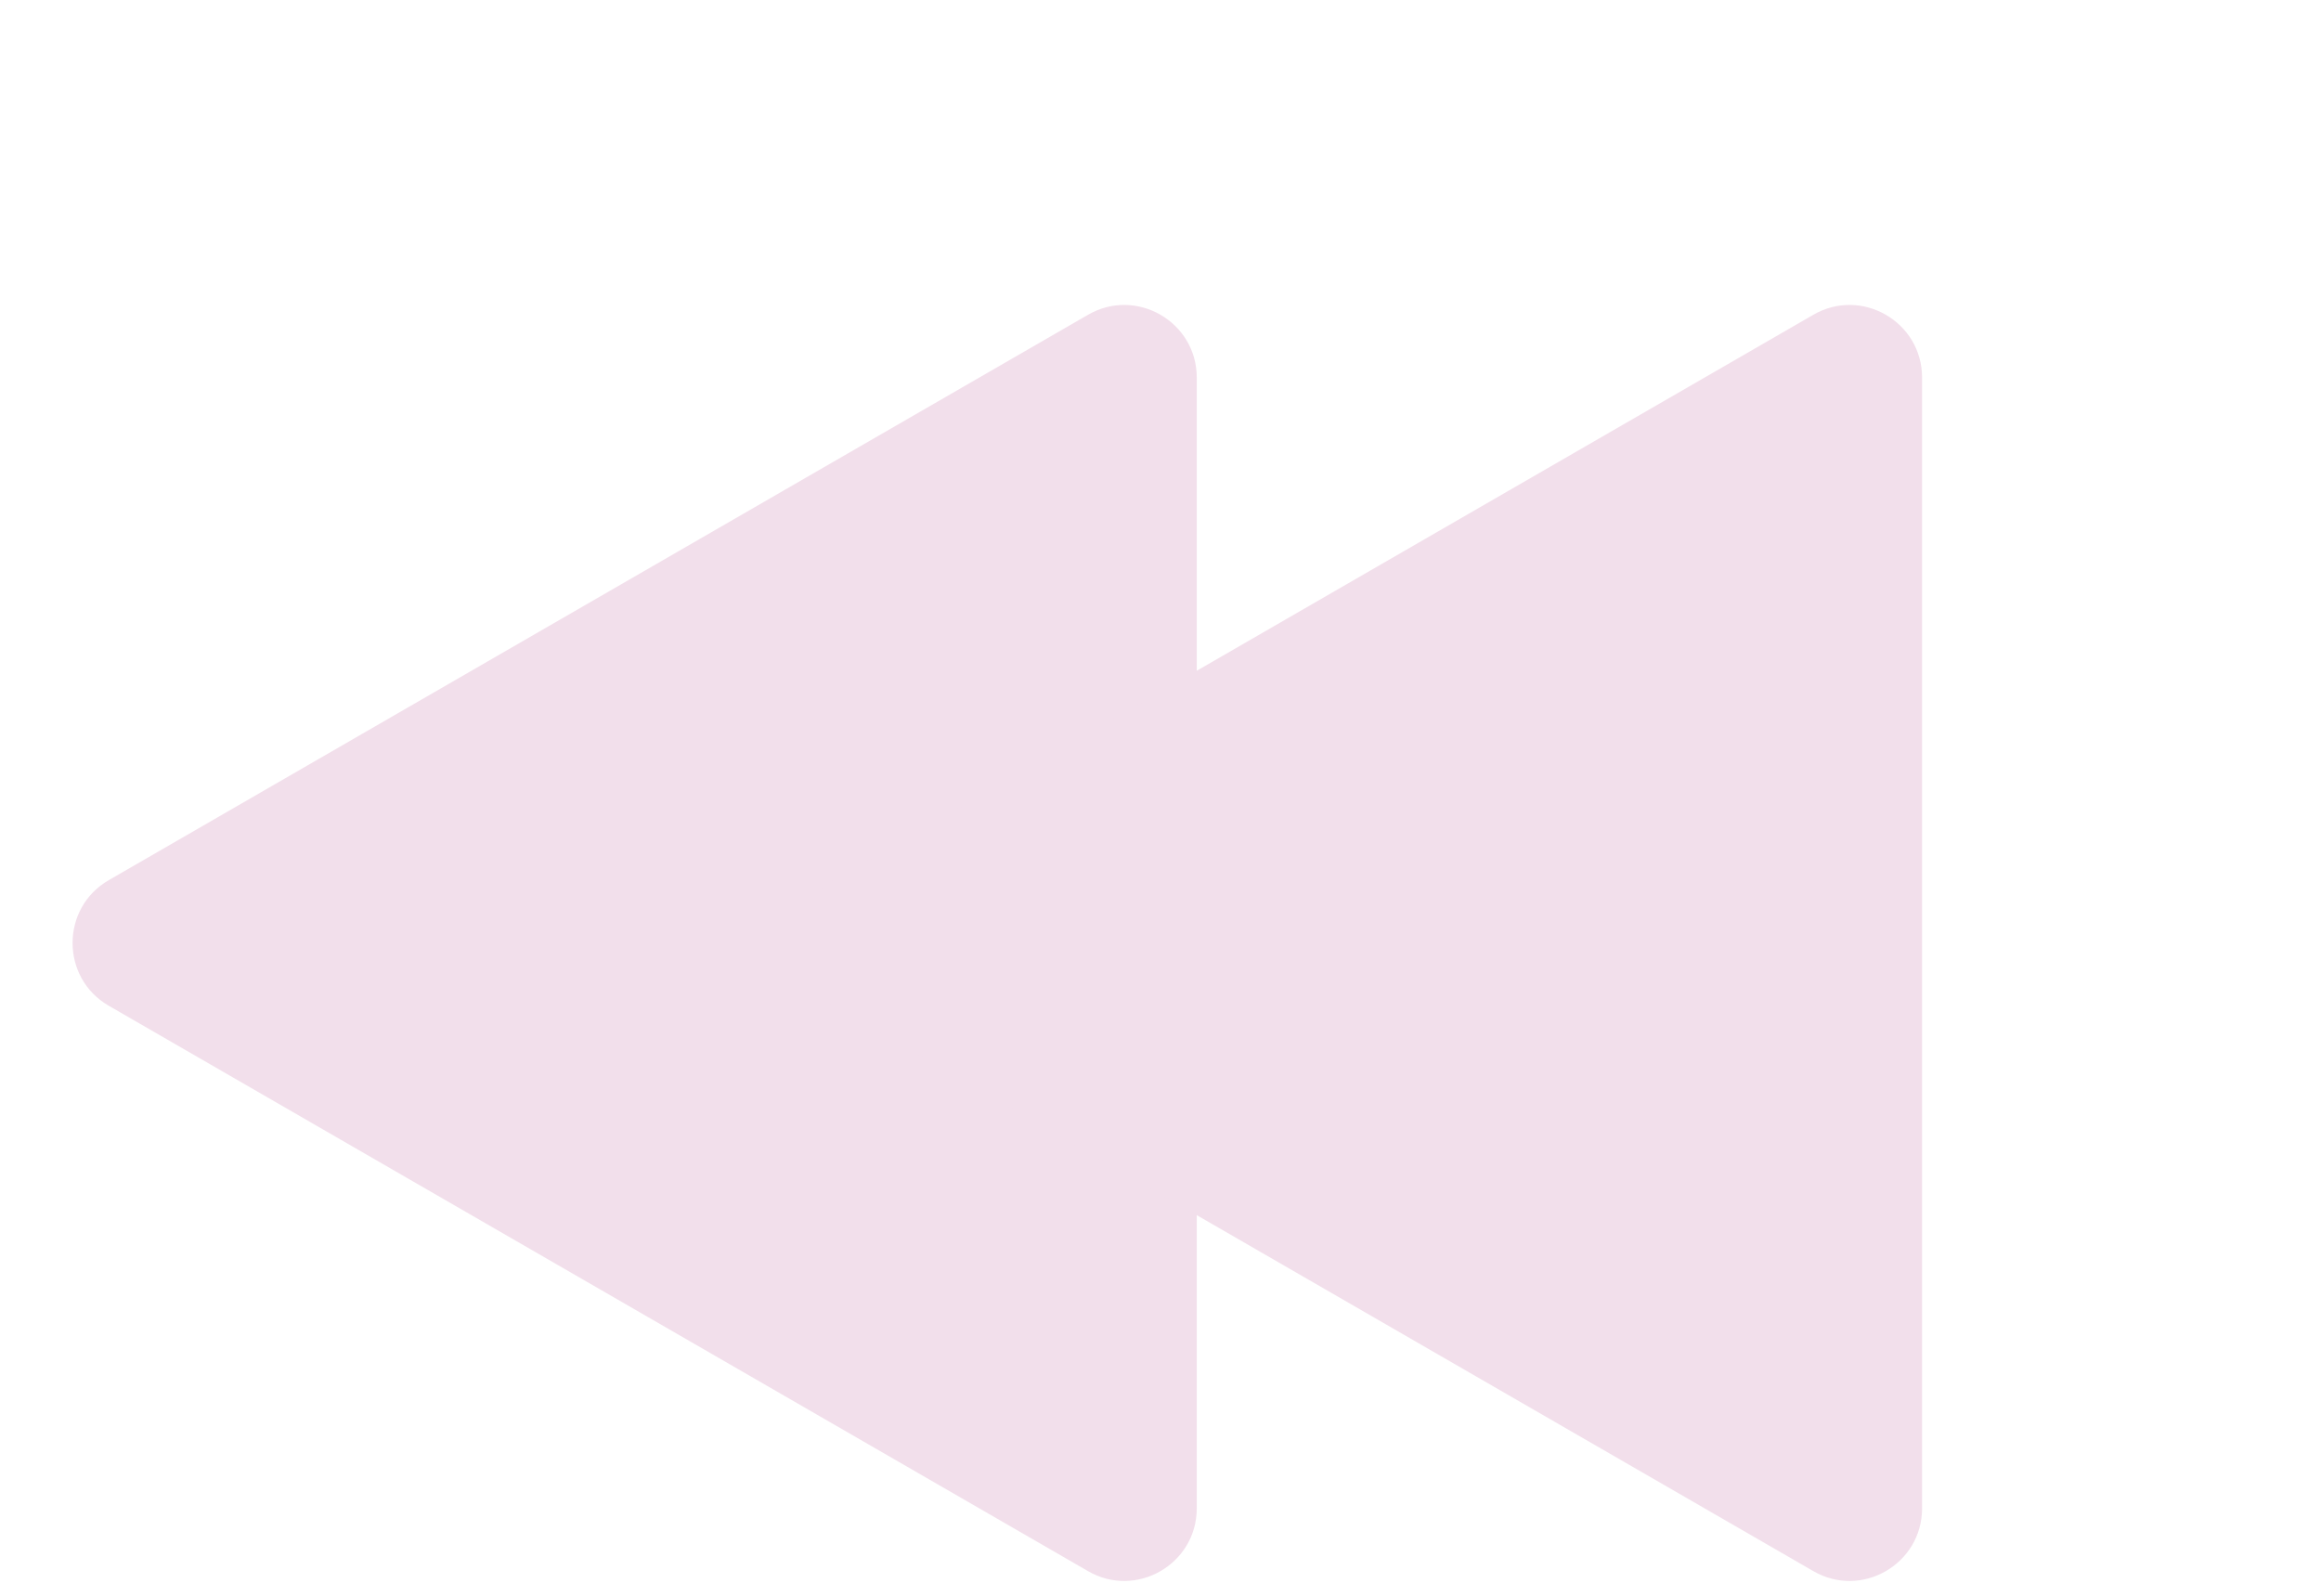 <svg width="16" height="11" viewBox="0 0 16 11" fill="none" xmlns="http://www.w3.org/2000/svg">
<g filter="url(#filter0_i_407_66)">
<path d="M0.75 5.933C0.417 5.741 0.417 5.259 0.75 5.067L7.5 1.17C7.833 0.977 8.25 1.218 8.25 1.603V9.397C8.25 9.782 7.833 10.023 7.5 9.83L0.75 5.933Z" fill="#F2DFEB"/>
<path d="M5.75 5.933C5.417 5.741 5.417 5.259 5.75 5.067L12.5 1.17C12.833 0.977 13.25 1.218 13.25 1.603V9.397C13.25 9.782 12.833 10.023 12.5 9.83L5.75 5.933Z" fill="#F2DFEB"/>
</g>
<defs>
<filter id="filter0_i_407_66" x="0.5" y="1.102" width="12.75" height="9.796" filterUnits="userSpaceOnUse" color-interpolation-filters="sRGB">
<feFlood flood-opacity="0" result="BackgroundImageFix"/>
<feBlend mode="normal" in="SourceGraphic" in2="BackgroundImageFix" result="shape"/>
<feColorMatrix in="SourceAlpha" type="matrix" values="0 0 0 0 0 0 0 0 0 0 0 0 0 0 0 0 0 0 127 0" result="hardAlpha"/>
<feOffset dy="1"/>
<feGaussianBlur stdDeviation="2"/>
<feComposite in2="hardAlpha" operator="arithmetic" k2="-1" k3="1"/>
<feColorMatrix type="matrix" values="0 0 0 0 0.914 0 0 0 0 0.02 0 0 0 0 0.824 0 0 0 0.35 0"/>
<feBlend mode="normal" in2="shape" result="effect1_innerShadow_407_66"/>
</filter>
</defs>
</svg>
